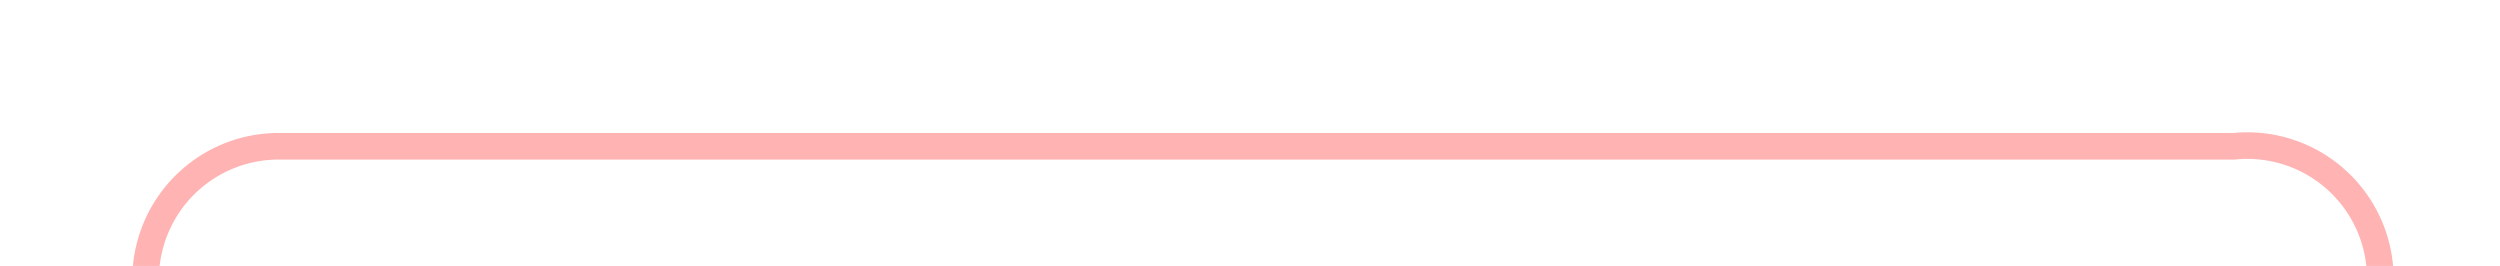 ﻿<?xml version="1.0" encoding="utf-8"?>
<svg version="1.1" xmlns:xlink="http://www.w3.org/1999/xlink" width="94px" height="10px" preserveAspectRatio="xMinYMid meet" viewBox="51 36  94 8" xmlns="http://www.w3.org/2000/svg">
  <path d="M 56.5 61  L 56.5 45  A 5 5 0 0 1 61.5 40.5 L 135 40.5  A 5 5 0 0 1 140.5 45.5 L 140.5 64  A 5 5 0 0 0 145.5 69.5 L 156 69.5  " stroke-width="1" stroke="#ff0000" fill="none" stroke-opacity="0.298" />
  <path d="M 155 64  L 155 75  L 156 75  L 156 64  L 155 64  Z " fill-rule="nonzero" fill="#ff0000" stroke="none" fill-opacity="0.298" />
</svg>